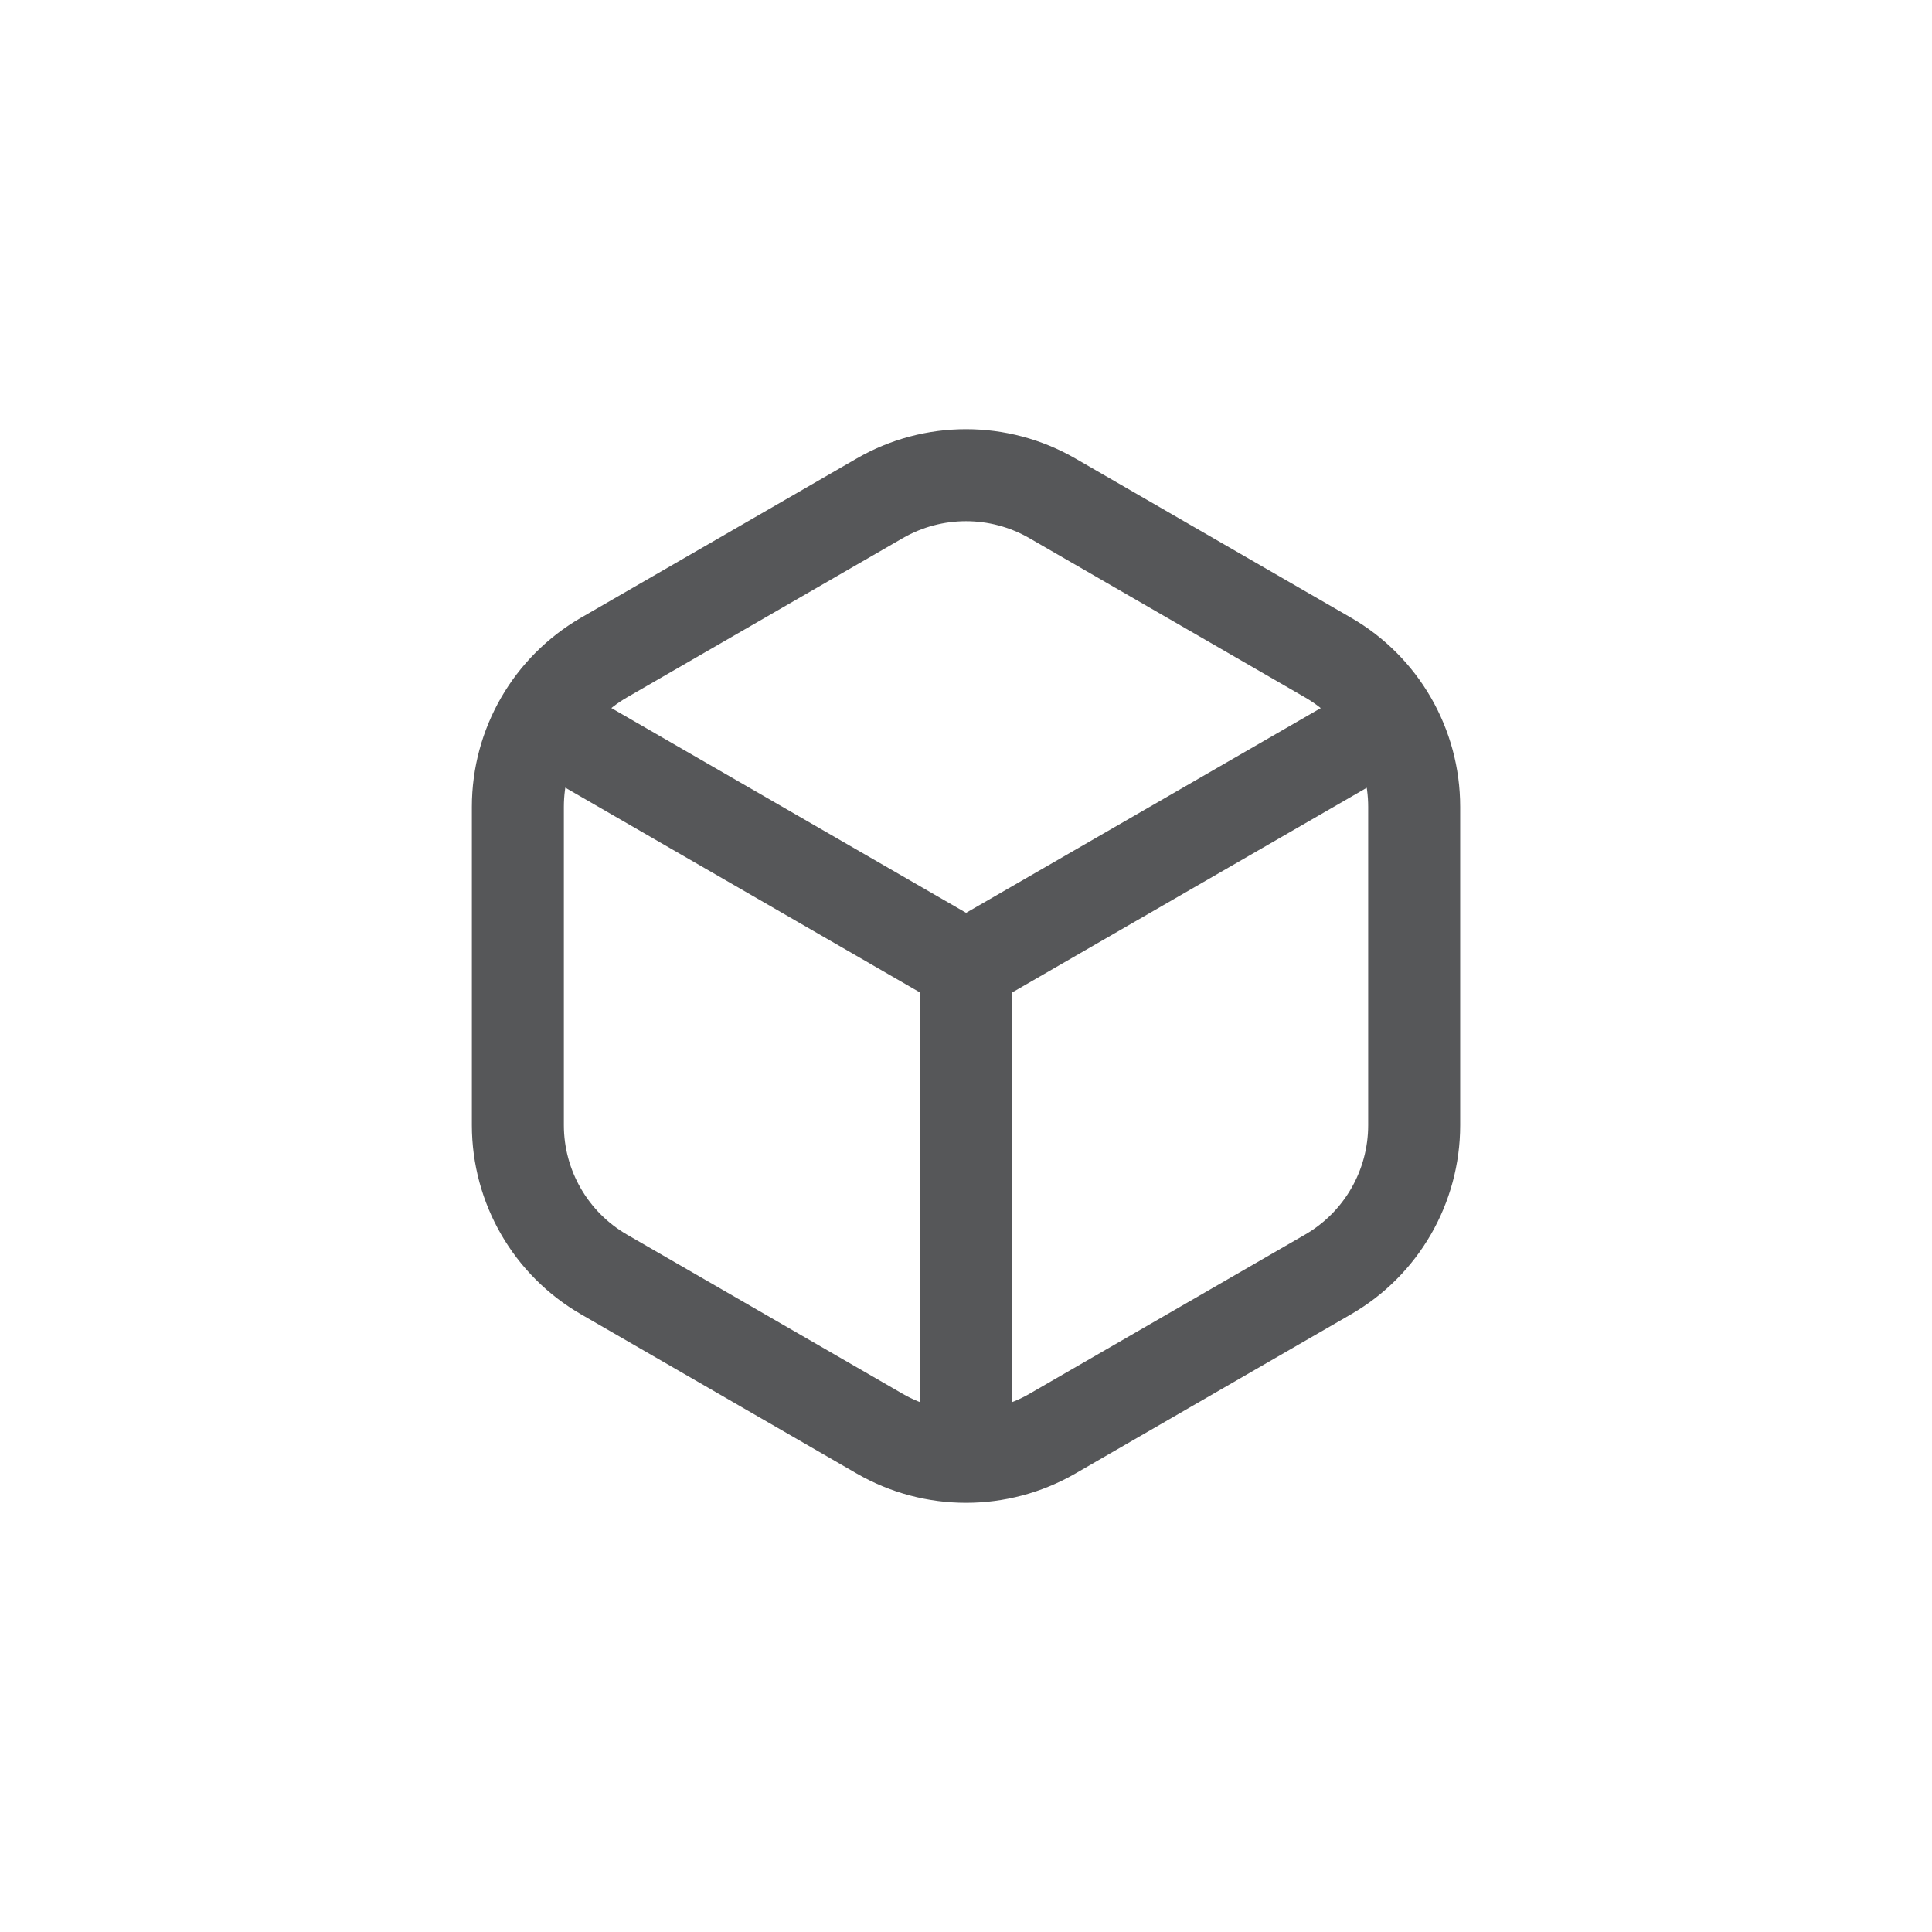 <svg width="42" height="42" viewBox="0 0 42 42" fill="none" xmlns="http://www.w3.org/2000/svg">
<path d="M21.002 20.999L11.832 15.705M21.002 20.999L29.951 15.833M21.002 20.999L21.002 30.999" stroke="#565759" stroke-width="2" stroke-linecap="round"/>
<path d="M19.126 10.832C20.286 10.163 21.715 10.163 22.876 10.832L28.868 14.293C30.029 14.962 30.743 16.2 30.743 17.54V24.46C30.743 25.8 30.029 27.038 28.868 27.707L22.876 31.168C21.715 31.837 20.286 31.837 19.126 31.168L13.133 27.707C11.973 27.038 11.258 25.8 11.258 24.46V17.54C11.258 16.2 11.973 14.962 13.133 14.293L19.126 10.832Z" stroke="#565759" stroke-width="2" stroke-linecap="round"/>
</svg>
